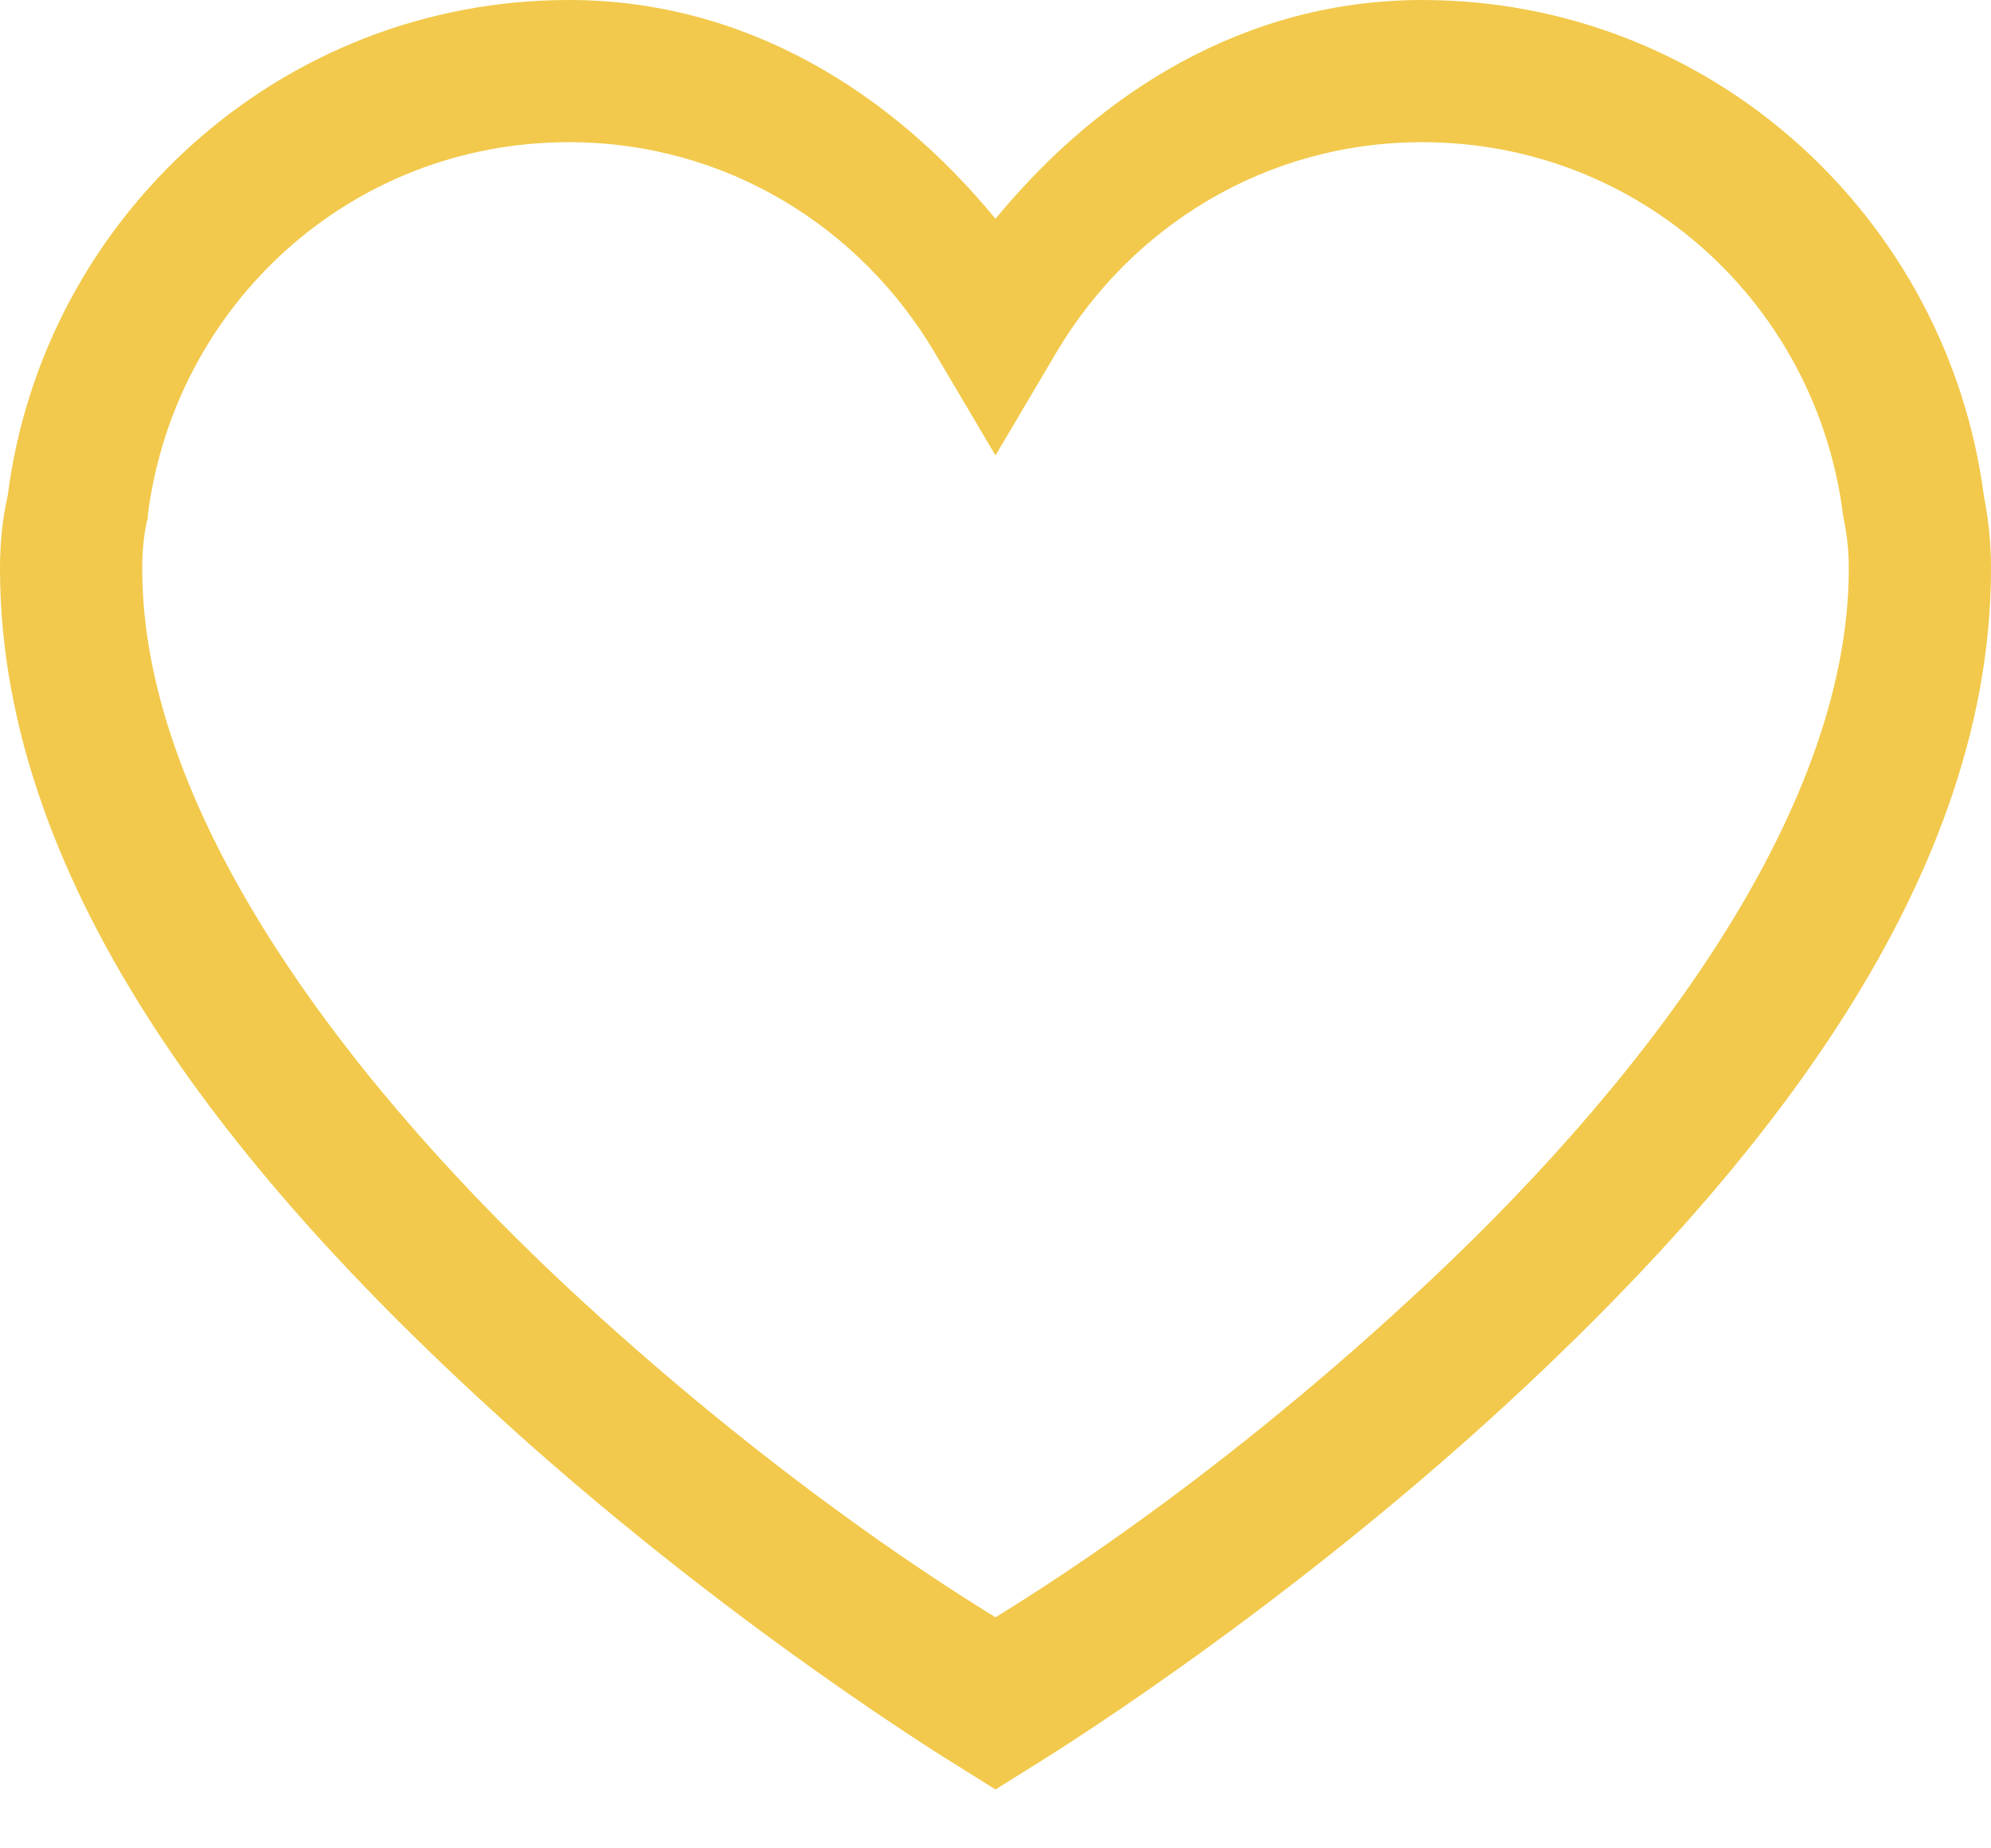 <svg width="28" height="26" viewBox="0 0 28 26" fill="none" xmlns="http://www.w3.org/2000/svg">
<path d="M8 0C3.943 0 0.609 3.057 0.109 6.969C0.036 7.286 0 7.625 0 8C0 12.568 3.495 16.693 6.828 19.755C10.156 22.828 13.484 24.849 13.484 24.849L14 25.172L14.516 24.849C14.516 24.849 17.844 22.828 21.182 19.755C24.505 16.693 28 12.568 28 8C28 7.625 27.963 7.297 27.901 6.984C27.391 3.057 24.062 0 20 0C17.516 0 15.463 1.297 14 3.078C12.537 1.297 10.484 0 8 0ZM8 2C10.203 2 12.094 3.188 13.141 4.953L14 6.406L14.859 4.953C15.906 3.188 17.797 2 20 2C23.068 2 25.557 4.286 25.922 7.266L25.938 7.344C25.974 7.531 26 7.745 26 8C26 11.5 22.995 15.375 19.818 18.287C16.912 20.969 14.463 22.463 14 22.75C13.537 22.463 11.088 20.969 8.172 18.287C5.005 15.375 2 11.5 2 8C2 7.734 2.026 7.526 2.062 7.344L2.078 7.297V7.25C2.453 4.286 4.932 2 8 2Z" fill="#F2C94C"/>
</svg>
